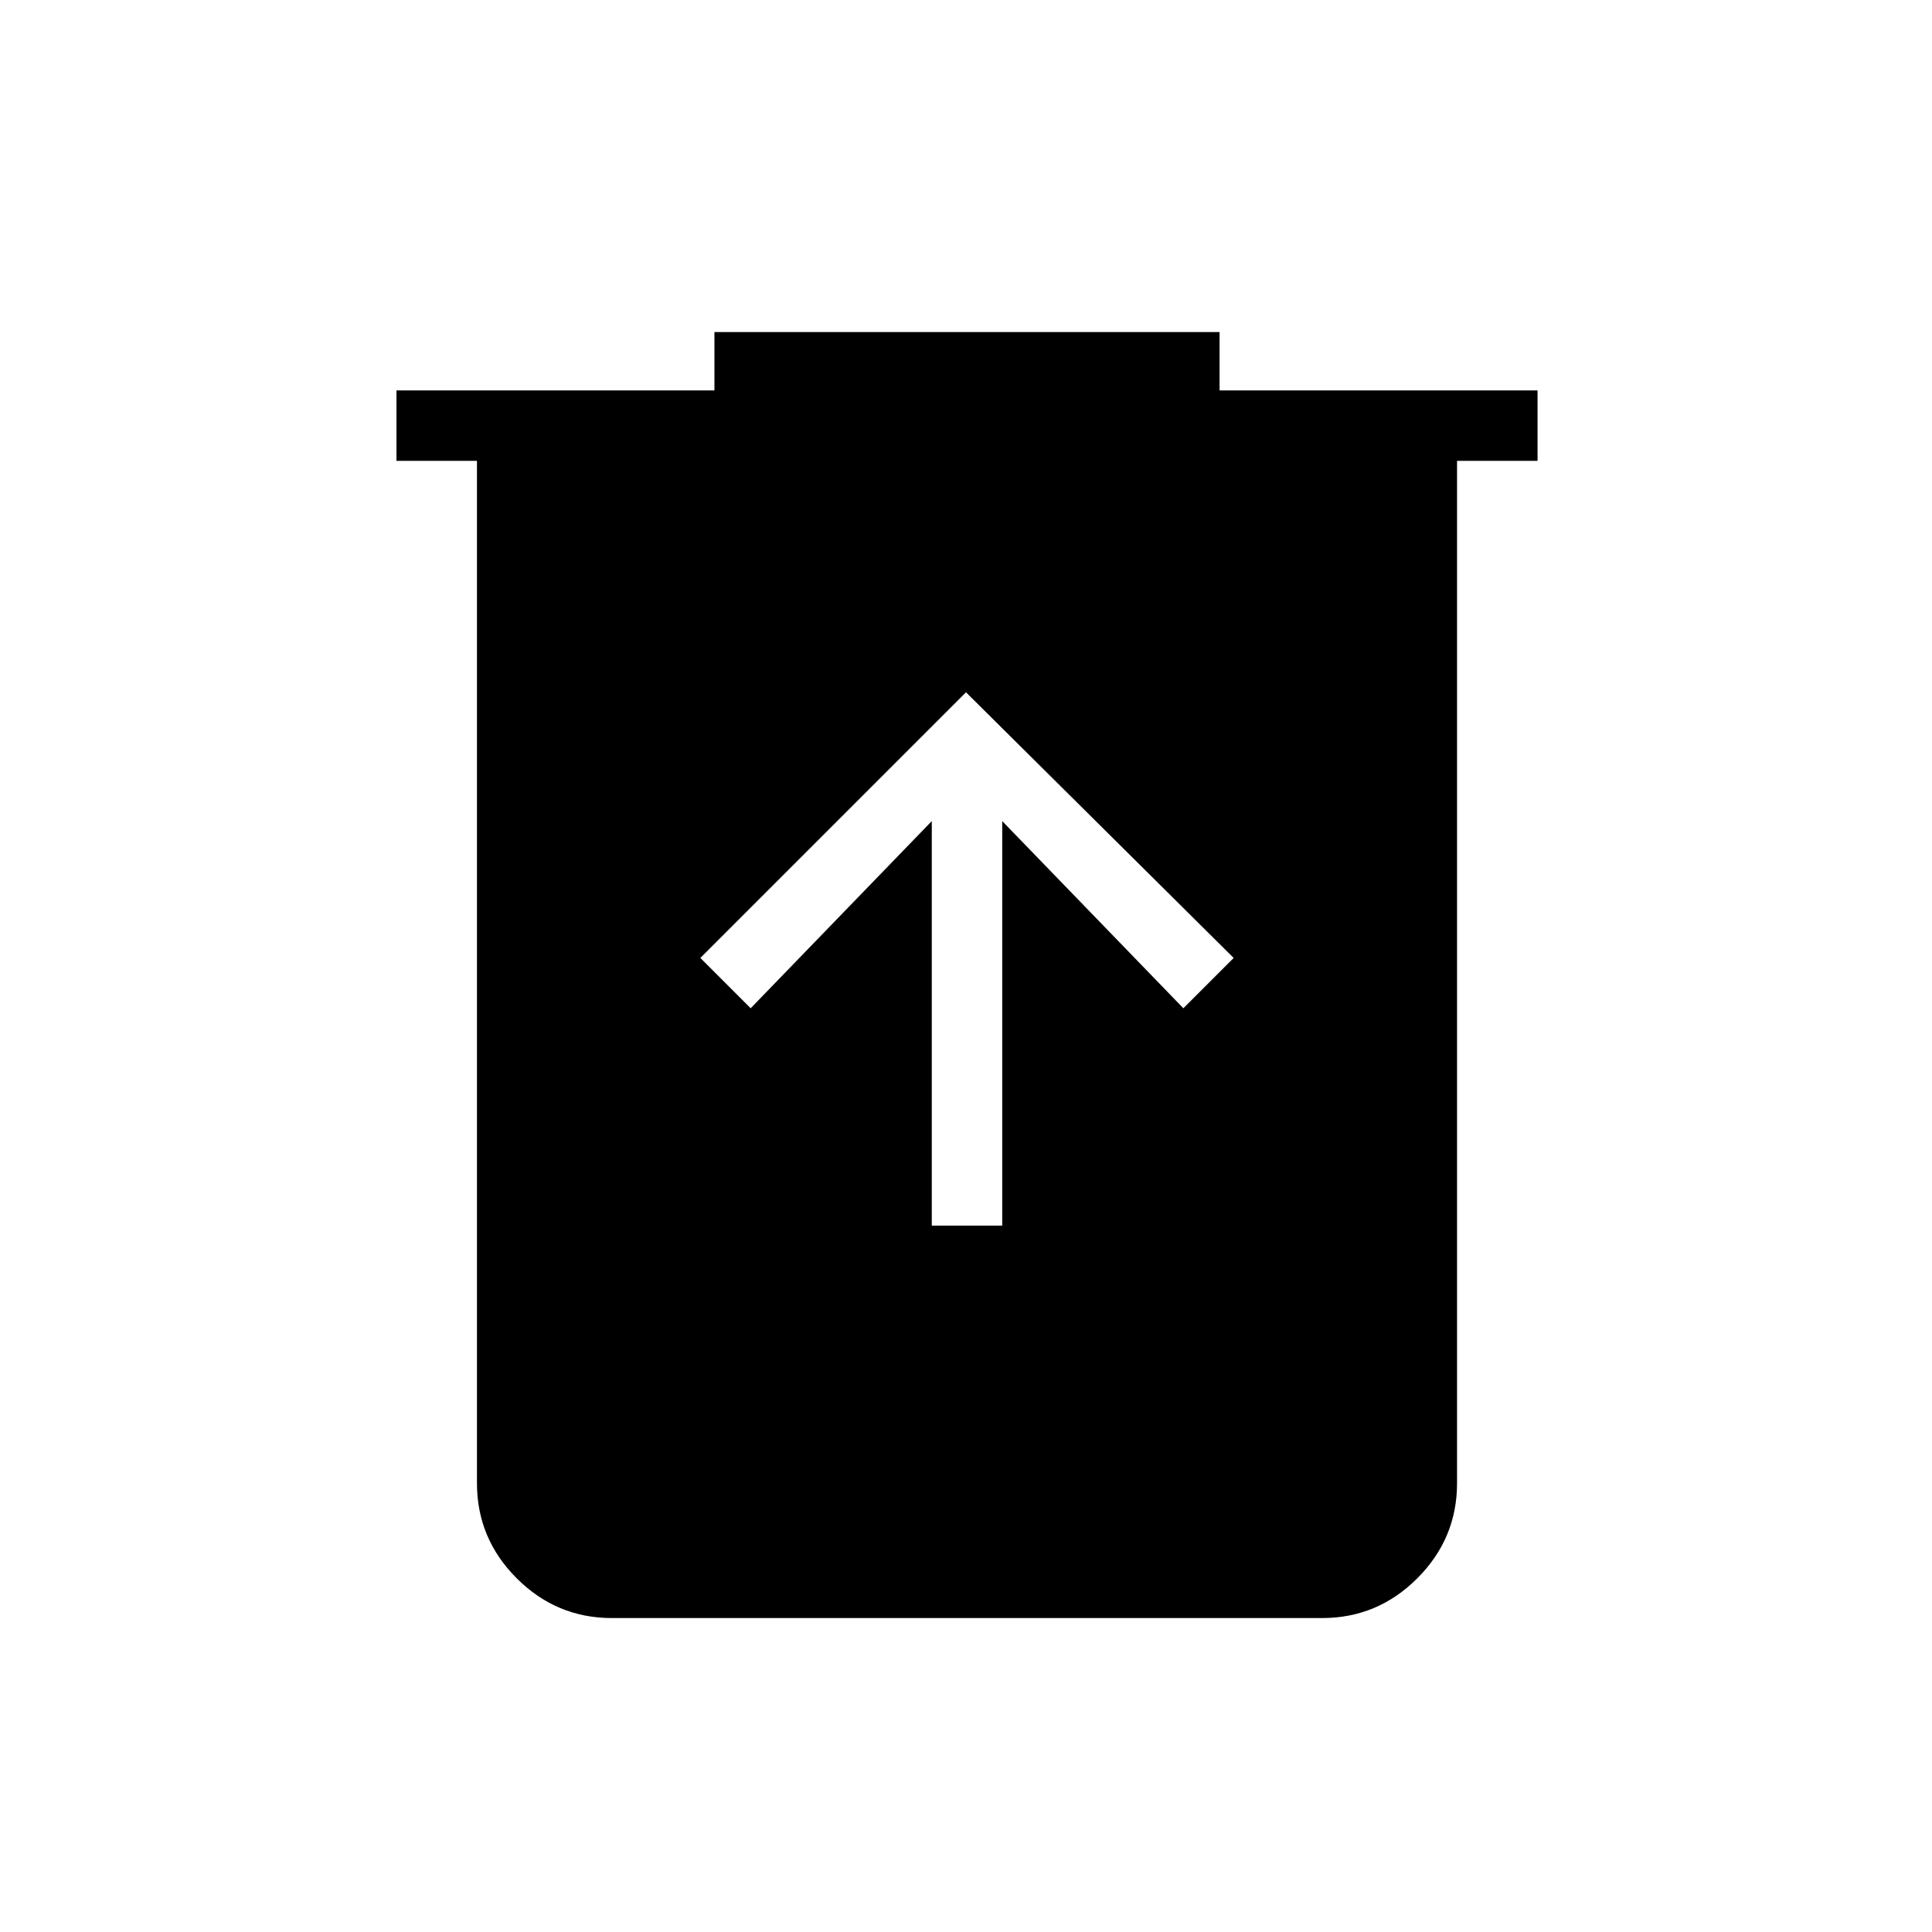 <svg xmlns="http://www.w3.org/2000/svg" height="48" viewBox="0 -960 960 960" width="48"><path d="M463-351h35v-201l90 93 25-25-133-132-132 132 25 25 90-93v201ZM304-156q-27.5 0-47.25-19.75T237-223v-508h-40v-35h158v-29h251v29h158v35h-40v508q0 27.5-19.75 47.25T657-156H304Z"/></svg>